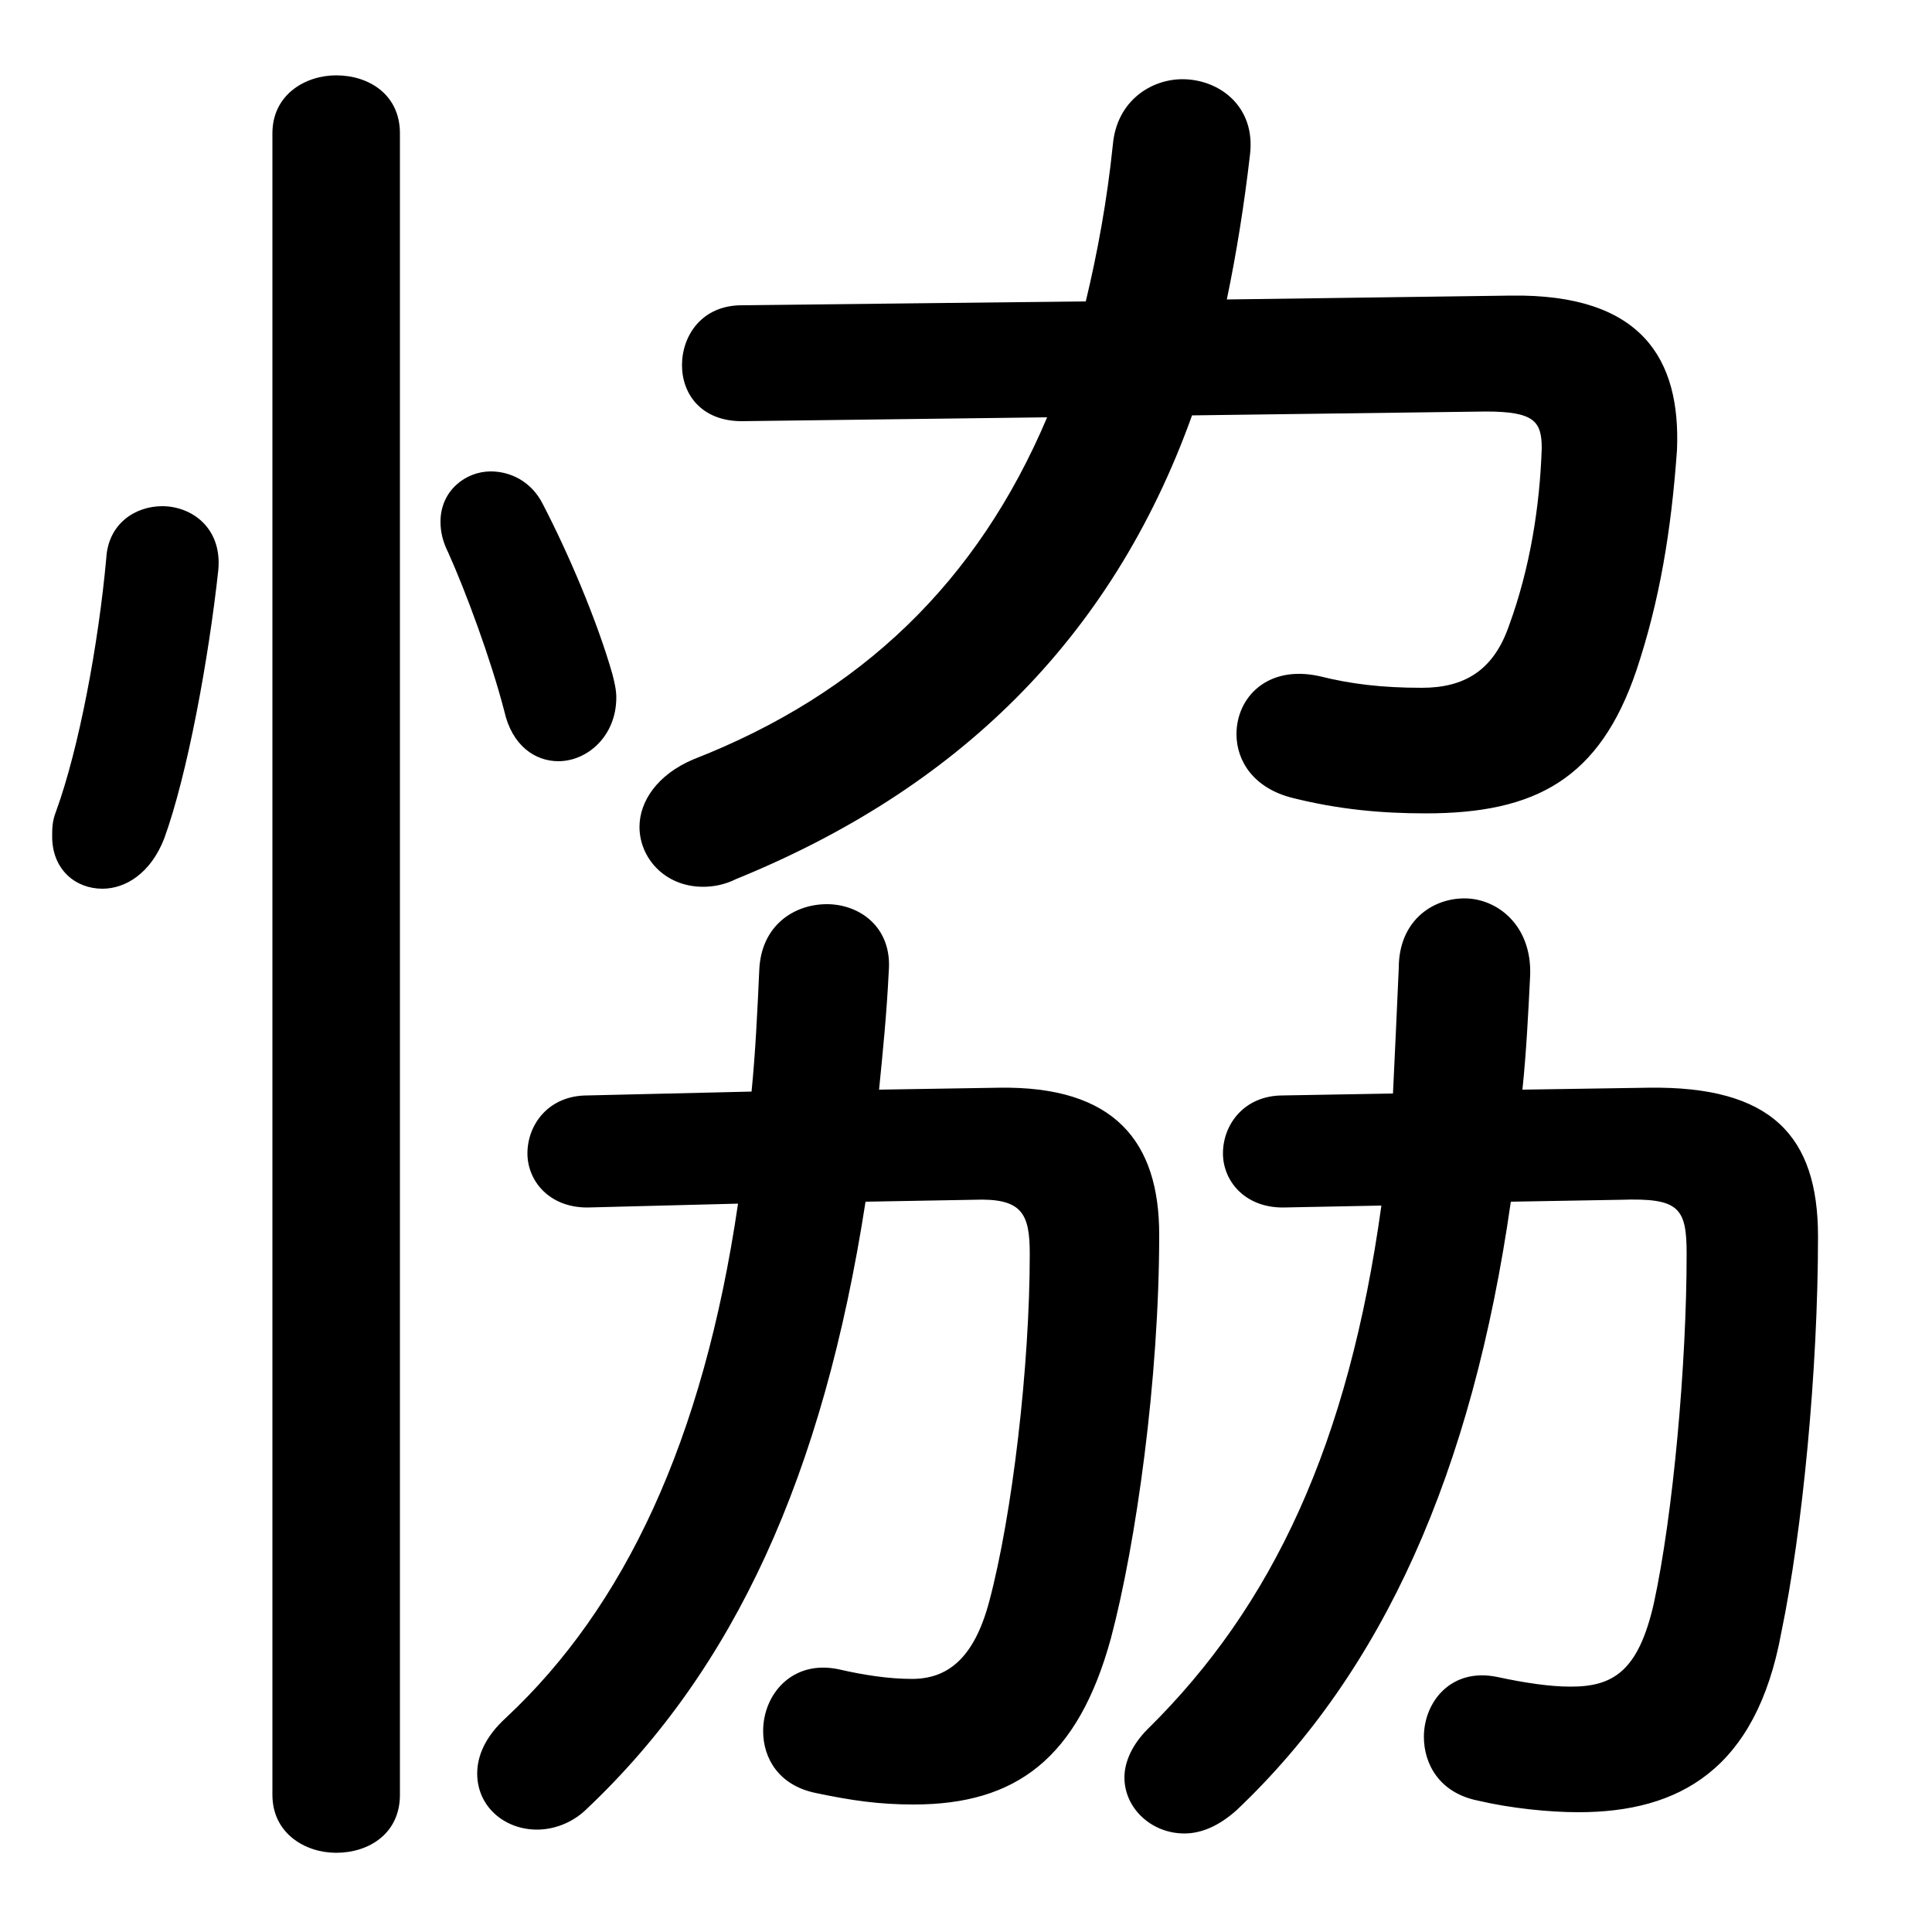<svg xmlns="http://www.w3.org/2000/svg" viewBox="0 -44.0 50.0 50.0">
    <rect x="0" y="-44.0" width="50.0" height="50.0" fill="#808080" stroke="none"/>
    <g transform="scale(1, -1)">
        <!-- ボディの枠 -->
        <rect x="0" y="-6.0" width="50.0" height="50.0"
            stroke="white" fill="white"/>
        <!-- グリフ座標系の原点 -->
        <circle cx="0" cy="0" r="5" fill="white"/>
        <!-- グリフのアウトライン -->
        <g style="fill:black;stroke:#000000;stroke-width:0;stroke-linecap:round;stroke-linejoin:round;">
        <path d="M 31.75 36.25 C 32.0 37.45 32.2 38.7 32.35 40.0 C 32.5 41.25 31.55 41.95 30.6 41.95 C 29.8 41.95 28.9 41.4 28.8 40.25 C 28.65 38.8 28.4 37.45 28.1 36.2 L 19.2 36.1 C 18.15 36.1 17.65 35.3 17.65 34.55 C 17.65 33.8 18.15 33.1 19.2 33.1 L 27.1 33.2 C 25.3 28.95 22.3 26.05 17.95 24.35 C 17.0 23.95 16.55 23.25 16.55 22.6 C 16.55 21.8 17.2 21.05 18.2 21.05 C 18.45 21.05 18.75 21.1 19.05 21.25 C 24.7 23.55 28.75 27.4 30.85 33.25 L 38.45 33.35 C 39.7 33.35 39.9 33.1 39.9 32.4 C 39.85 30.9 39.6 29.3 39.05 27.8 C 38.65 26.65 37.9 26.2 36.8 26.2 C 35.75 26.2 34.95 26.3 34.15 26.5 C 32.8 26.8 32.0 25.95 32.0 25.0 C 32.0 24.3 32.45 23.6 33.45 23.35 C 34.65 23.05 35.75 22.95 36.9 22.95 C 39.75 22.95 41.4 23.85 42.35 26.65 C 42.95 28.45 43.25 30.25 43.4 32.35 C 43.5 34.7 42.5 36.4 39.1 36.35 Z M 39.4 15.8 C 39.5 16.75 39.55 17.75 39.6 18.75 C 39.65 20.05 38.75 20.75 37.9 20.75 C 37.05 20.75 36.2 20.15 36.2 18.95 C 36.15 17.8 36.1 16.75 36.05 15.7 L 33.2 15.65 C 32.2 15.65 31.65 14.9 31.65 14.15 C 31.65 13.45 32.2 12.75 33.2 12.75 L 35.75 12.8 C 34.9 6.65 32.95 2.45 29.7 -0.75 C 29.3 -1.15 29.1 -1.6 29.1 -2.0 C 29.1 -2.8 29.8 -3.45 30.65 -3.45 C 31.1 -3.45 31.55 -3.25 32.0 -2.85 C 35.8 0.75 38.1 5.9 39.1 12.9 L 41.95 12.95 C 43.45 13.0 43.65 12.75 43.65 11.55 C 43.65 8.7 43.3 4.8 42.8 2.5 C 42.4 0.75 41.75 0.35 40.65 0.35 C 40.1 0.35 39.45 0.45 38.75 0.6 C 37.55 0.85 36.85 -0.05 36.85 -0.95 C 36.85 -1.65 37.25 -2.4 38.25 -2.6 C 39.1 -2.8 40.1 -2.9 40.85 -2.9 C 43.45 -2.9 45.45 -1.8 46.1 1.75 C 46.65 4.4 47.05 8.55 47.05 12.0 C 47.05 14.6 45.85 15.9 42.65 15.85 Z M 22.75 15.8 C 22.85 16.8 22.95 17.8 23.0 18.85 C 23.1 20.0 22.25 20.6 21.4 20.6 C 20.55 20.6 19.7 20.05 19.65 18.9 C 19.6 17.8 19.55 16.75 19.45 15.75 L 15.2 15.65 C 14.2 15.65 13.65 14.9 13.65 14.15 C 13.65 13.45 14.2 12.75 15.2 12.75 L 19.1 12.85 C 18.2 6.7 16.15 2.4 13.1 -0.45 C 12.55 -0.95 12.35 -1.45 12.35 -1.9 C 12.35 -2.75 13.05 -3.35 13.9 -3.35 C 14.3 -3.35 14.8 -3.2 15.2 -2.8 C 19.0 0.8 21.3 5.8 22.4 12.9 L 25.2 12.95 C 26.45 13.0 26.65 12.6 26.65 11.55 C 26.65 8.65 26.2 4.8 25.6 2.55 C 25.2 1.05 24.5 0.55 23.6 0.55 C 23.0 0.55 22.35 0.65 21.7 0.8 C 20.5 1.05 19.75 0.15 19.75 -0.8 C 19.75 -1.5 20.15 -2.2 21.1 -2.4 C 22.05 -2.6 22.75 -2.7 23.65 -2.7 C 26.3 -2.7 27.9 -1.5 28.75 1.6 C 29.4 4.05 30.0 8.3 30.0 12.05 C 30.0 14.45 28.85 15.9 25.85 15.85 Z M 10.35 40.55 C 10.35 41.55 9.55 42.05 8.7 42.05 C 7.9 42.05 7.05 41.55 7.05 40.55 L 7.05 -2.45 C 7.05 -3.45 7.9 -3.95 8.7 -3.95 C 9.55 -3.95 10.35 -3.45 10.35 -2.45 Z M 2.75 29.55 C 2.55 27.35 2.05 24.65 1.45 23.0 C 1.35 22.75 1.35 22.55 1.35 22.35 C 1.35 21.5 1.95 21.0 2.65 21.0 C 3.25 21.0 3.9 21.4 4.25 22.3 C 4.85 23.95 5.4 26.95 5.65 29.25 C 5.75 30.35 4.95 30.9 4.2 30.9 C 3.5 30.9 2.8 30.45 2.75 29.55 Z M 14.05 30.95 C 13.75 31.55 13.2 31.8 12.7 31.8 C 12.05 31.8 11.4 31.3 11.4 30.5 C 11.4 30.25 11.45 30.0 11.6 29.7 C 12.05 28.7 12.7 26.95 13.05 25.6 C 13.25 24.7 13.85 24.3 14.45 24.3 C 15.2 24.3 15.95 24.95 15.95 25.95 C 15.95 26.15 15.9 26.35 15.85 26.55 C 15.45 27.95 14.7 29.7 14.05 30.95 Z"/>
    </g>
    </g>
</svg>

